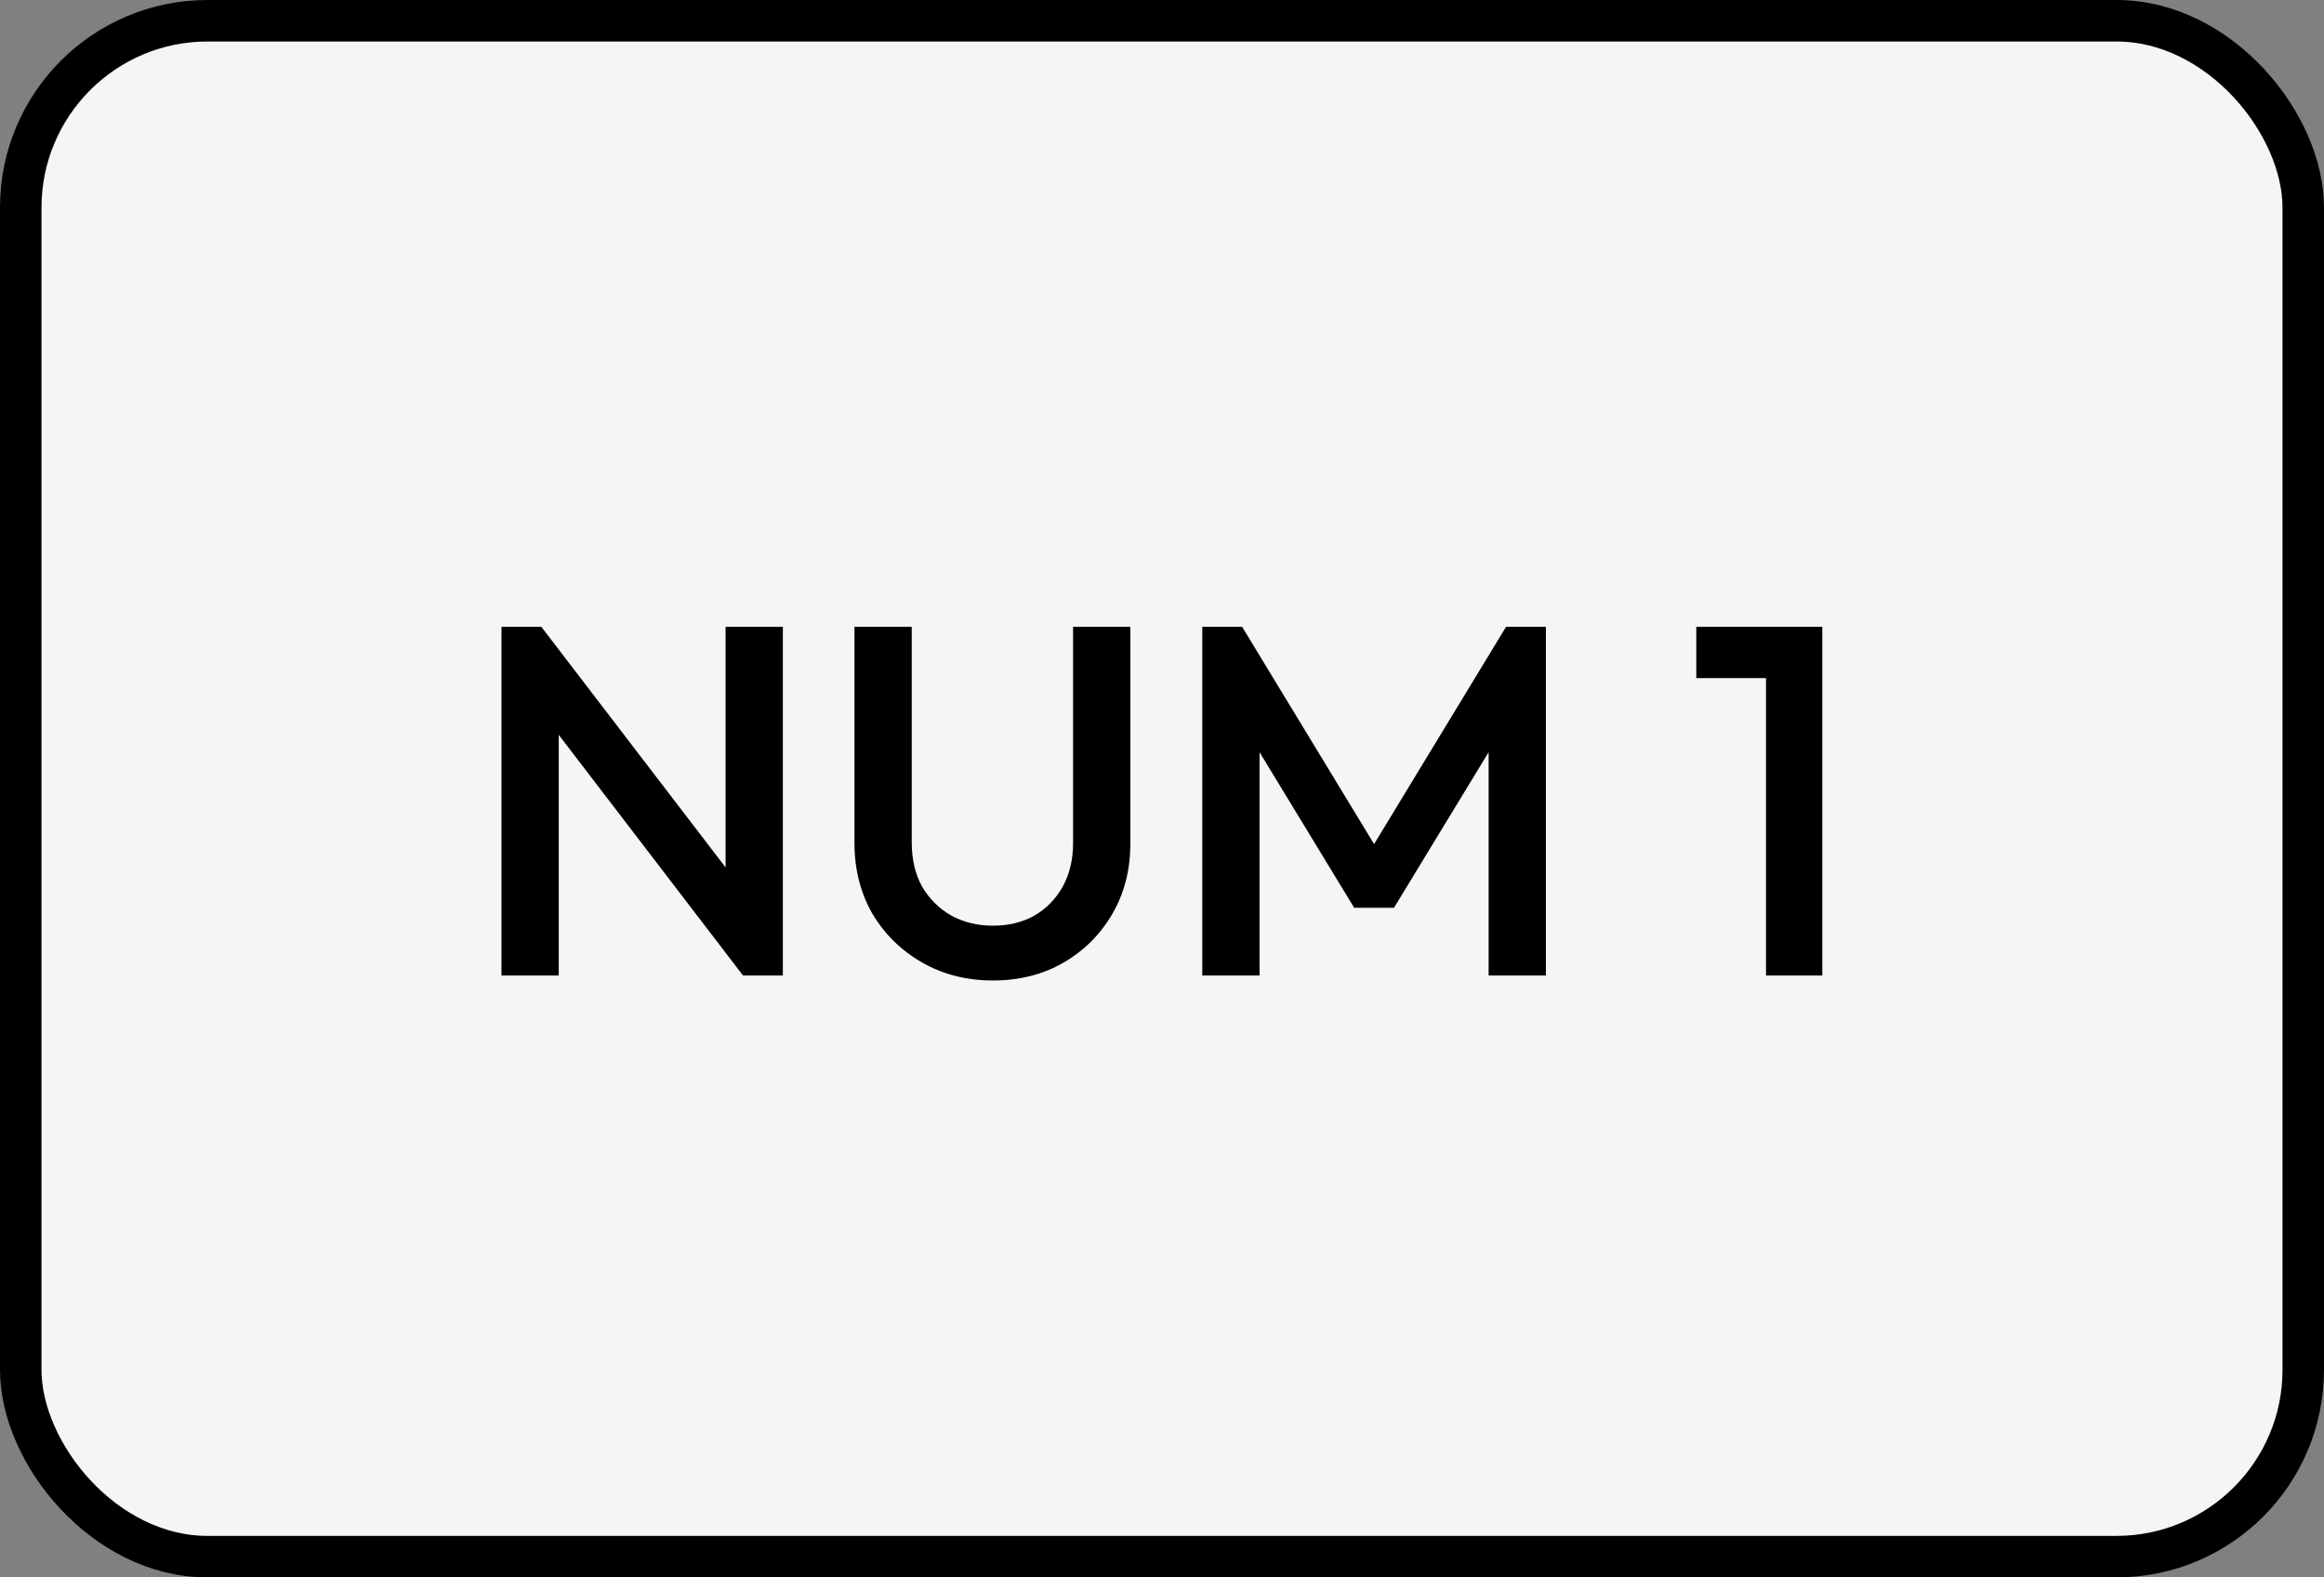 <svg width="112" height="76" viewBox="0 0 112 76" fill="none" xmlns="http://www.w3.org/2000/svg">
<rect x="0" y="0" width="112" height="76" fill="#808080" stroke="none"/>
<rect x="1" y="1" width="110" height="74" rx="9" fill="#F5F5F5"/>
<rect x="1" y="1" width="110" height="74" rx="9" stroke="black" stroke-width="2"/>
<path d="M24.168 47V30.2H26.088L26.928 33.368V47H24.168ZM35.808 47L25.752 33.872L26.088 30.2L36.144 43.328L35.808 47ZM35.808 47L34.968 44.048V30.2H37.728V47H35.808ZM47.851 47.24C46.587 47.24 45.451 46.952 44.443 46.376C43.435 45.8 42.635 45.016 42.043 44.024C41.467 43.016 41.179 41.88 41.179 40.616V30.2H43.939V40.592C43.939 41.408 44.107 42.12 44.443 42.728C44.795 43.32 45.267 43.784 45.859 44.12C46.451 44.44 47.115 44.6 47.851 44.6C48.603 44.6 49.267 44.44 49.843 44.12C50.419 43.784 50.875 43.32 51.211 42.728C51.547 42.12 51.715 41.416 51.715 40.616V30.2H54.475V40.64C54.475 41.904 54.187 43.032 53.611 44.024C53.035 45.016 52.251 45.8 51.259 46.376C50.267 46.952 49.131 47.24 47.851 47.24ZM57.941 47V30.2H59.861L66.845 41.696H65.597L72.581 30.2H74.501V47H71.741V35.048L72.365 35.216L67.181 43.736H65.261L60.077 35.216L60.701 35.048V47H57.941ZM85.109 47V30.2H87.821V47H85.109ZM81.749 32.672V30.2H87.581V32.672H81.749Z" fill="black"/>
</svg>
